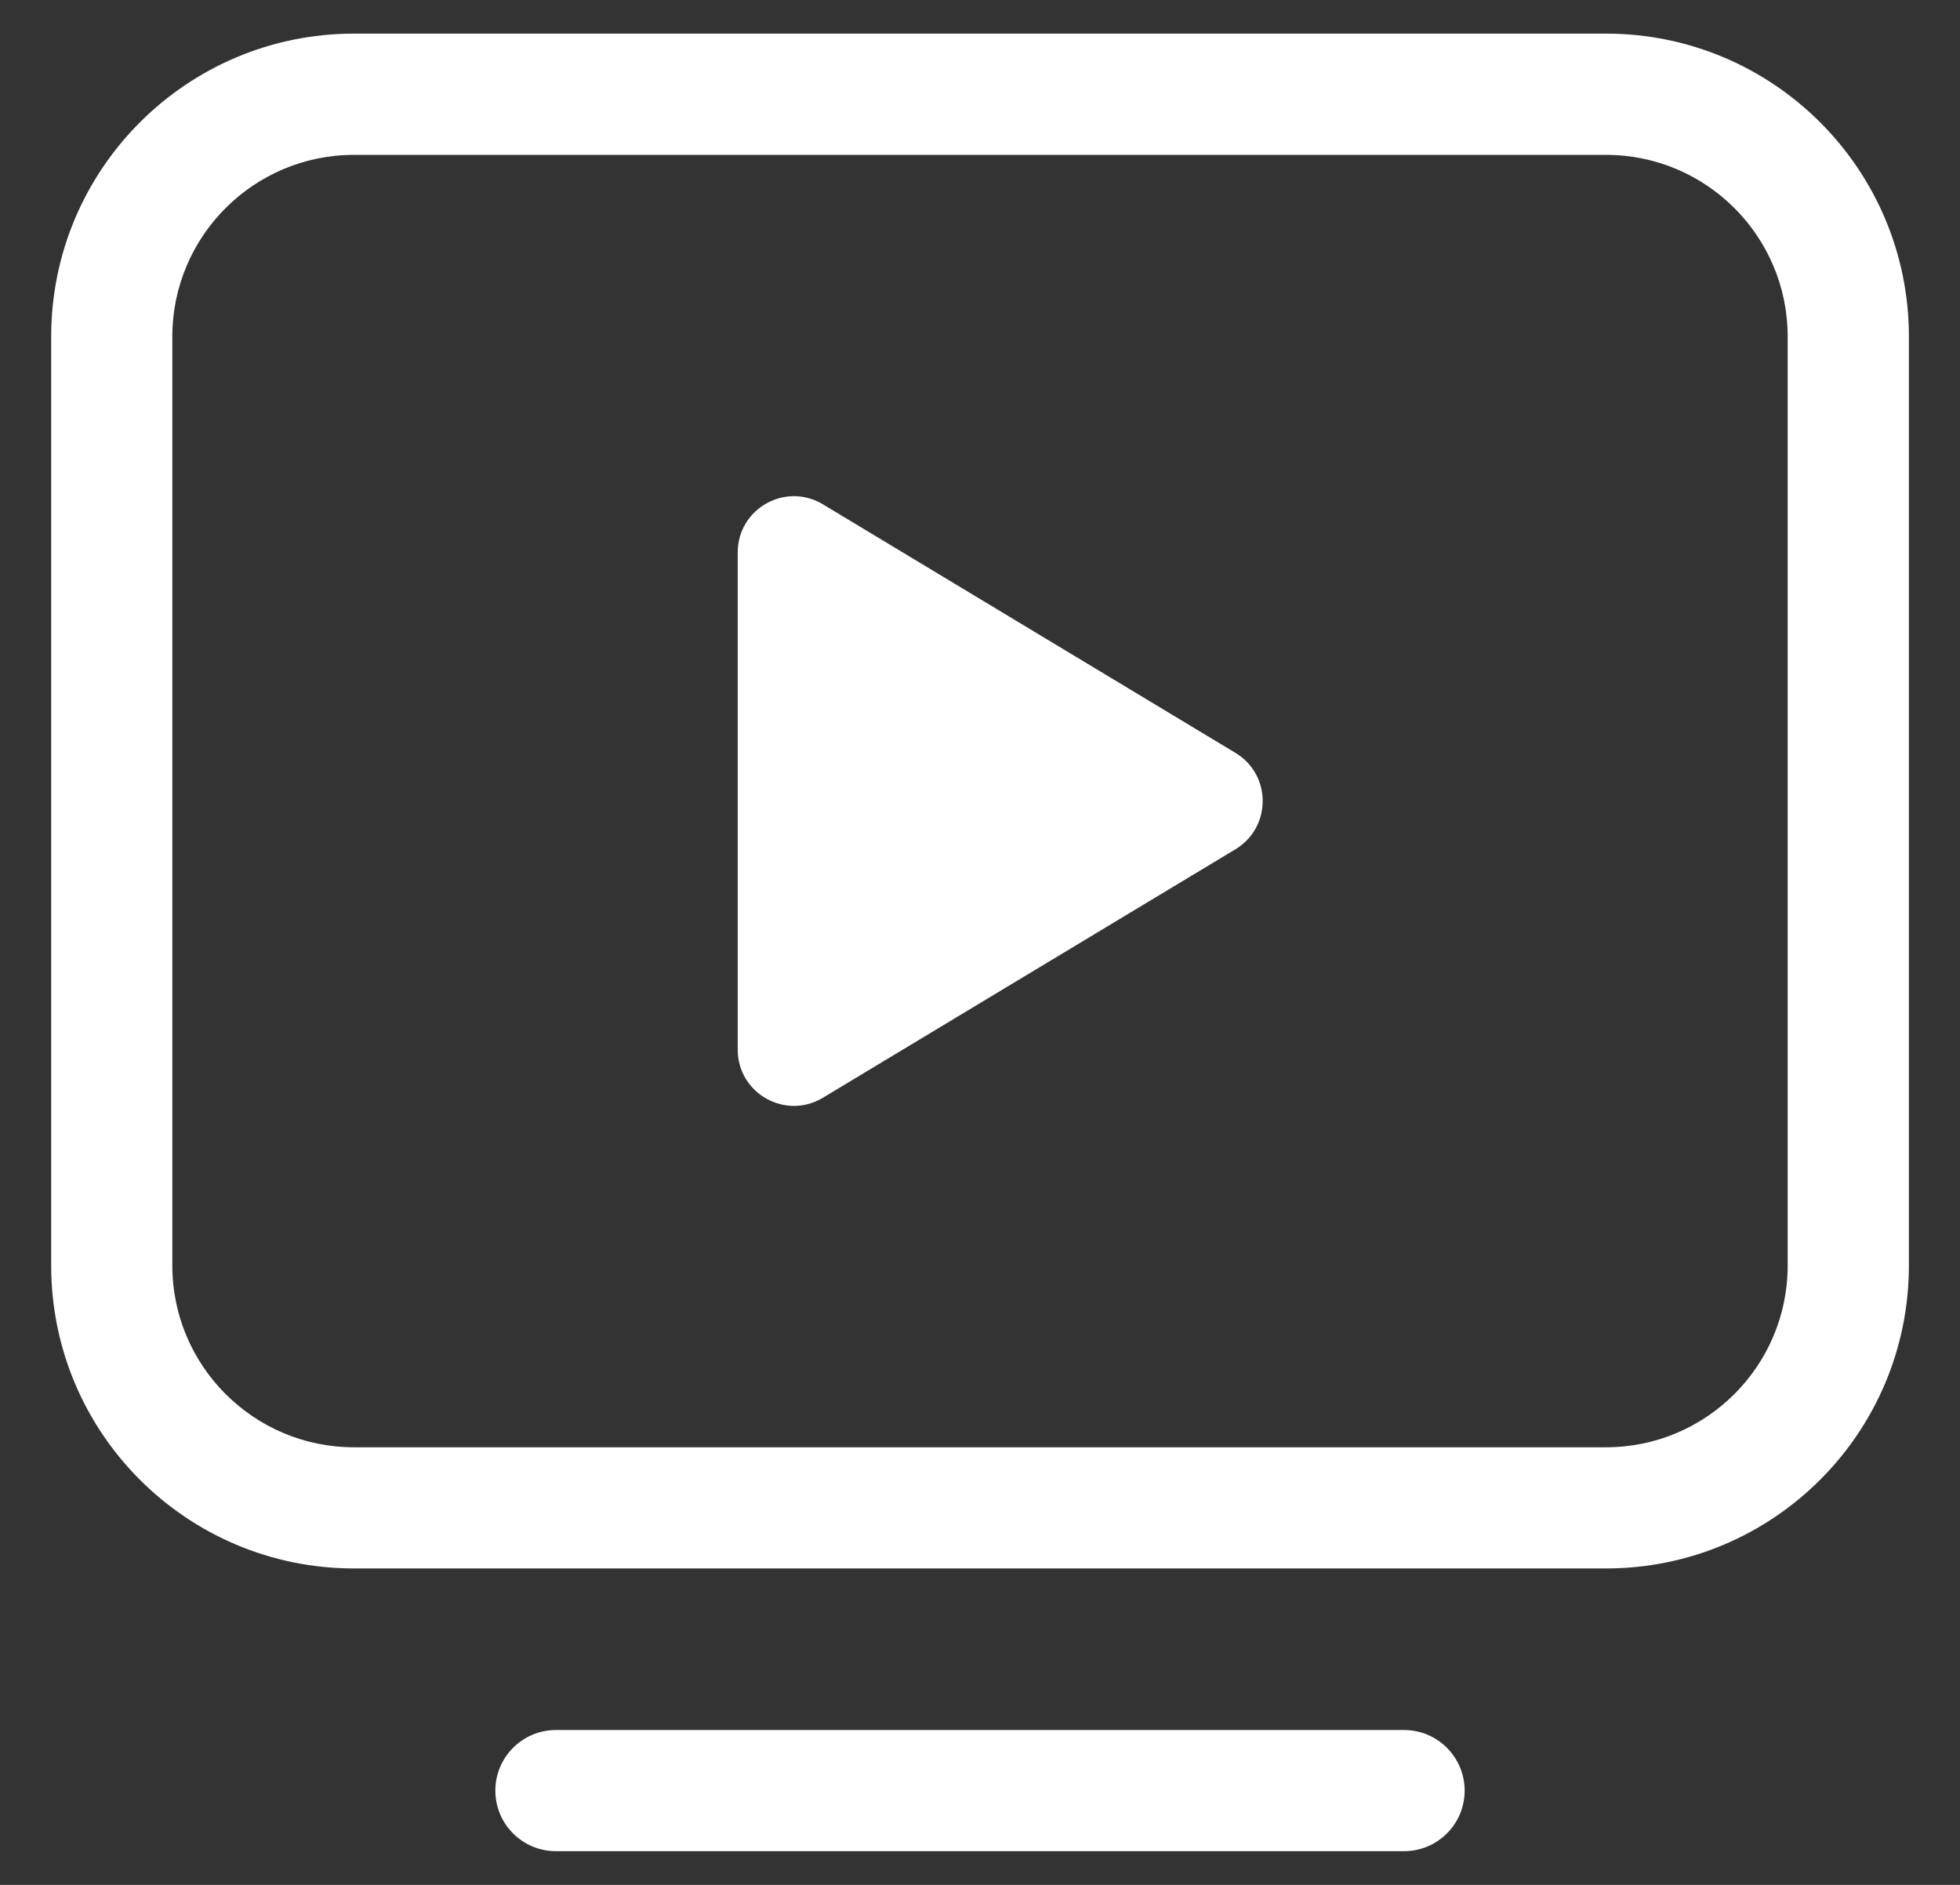 <svg width="26" height="25" viewBox="0 0 26 25" fill="none" xmlns="http://www.w3.org/2000/svg">
<rect x="0" y="0" width="26" height="25" fill="#333333" stroke="none"/>
<path d="M7.375 24.553C6.931 24.553 6.571 24.194 6.571 23.75C6.571 23.306 6.931 22.946 7.375 22.946H18.625C19.069 22.946 19.429 23.306 19.429 23.75C19.429 24.194 19.069 24.553 18.625 24.553H7.375ZM16.389 11.264L10.916 14.56C10.419 14.859 9.786 14.502 9.786 13.922V7.327C9.786 6.747 10.419 6.39 10.916 6.689L16.389 9.986C16.87 10.276 16.87 10.973 16.389 11.264ZM21.304 19.196C22.634 19.196 23.714 18.116 23.714 16.786V4.464C23.714 3.134 22.634 2.054 21.304 2.054H4.696C3.366 2.054 2.286 3.134 2.286 4.464V16.786C2.286 18.116 3.366 19.196 4.696 19.196H21.304ZM21.304 20.803H4.696C2.478 20.803 0.679 19.005 0.679 16.786V4.464C0.679 2.245 2.478 0.446 4.696 0.446H21.304C23.523 0.446 25.322 2.245 25.322 4.464V16.786C25.322 19.005 23.523 20.803 21.304 20.803Z" fill="white"/>
</svg>
